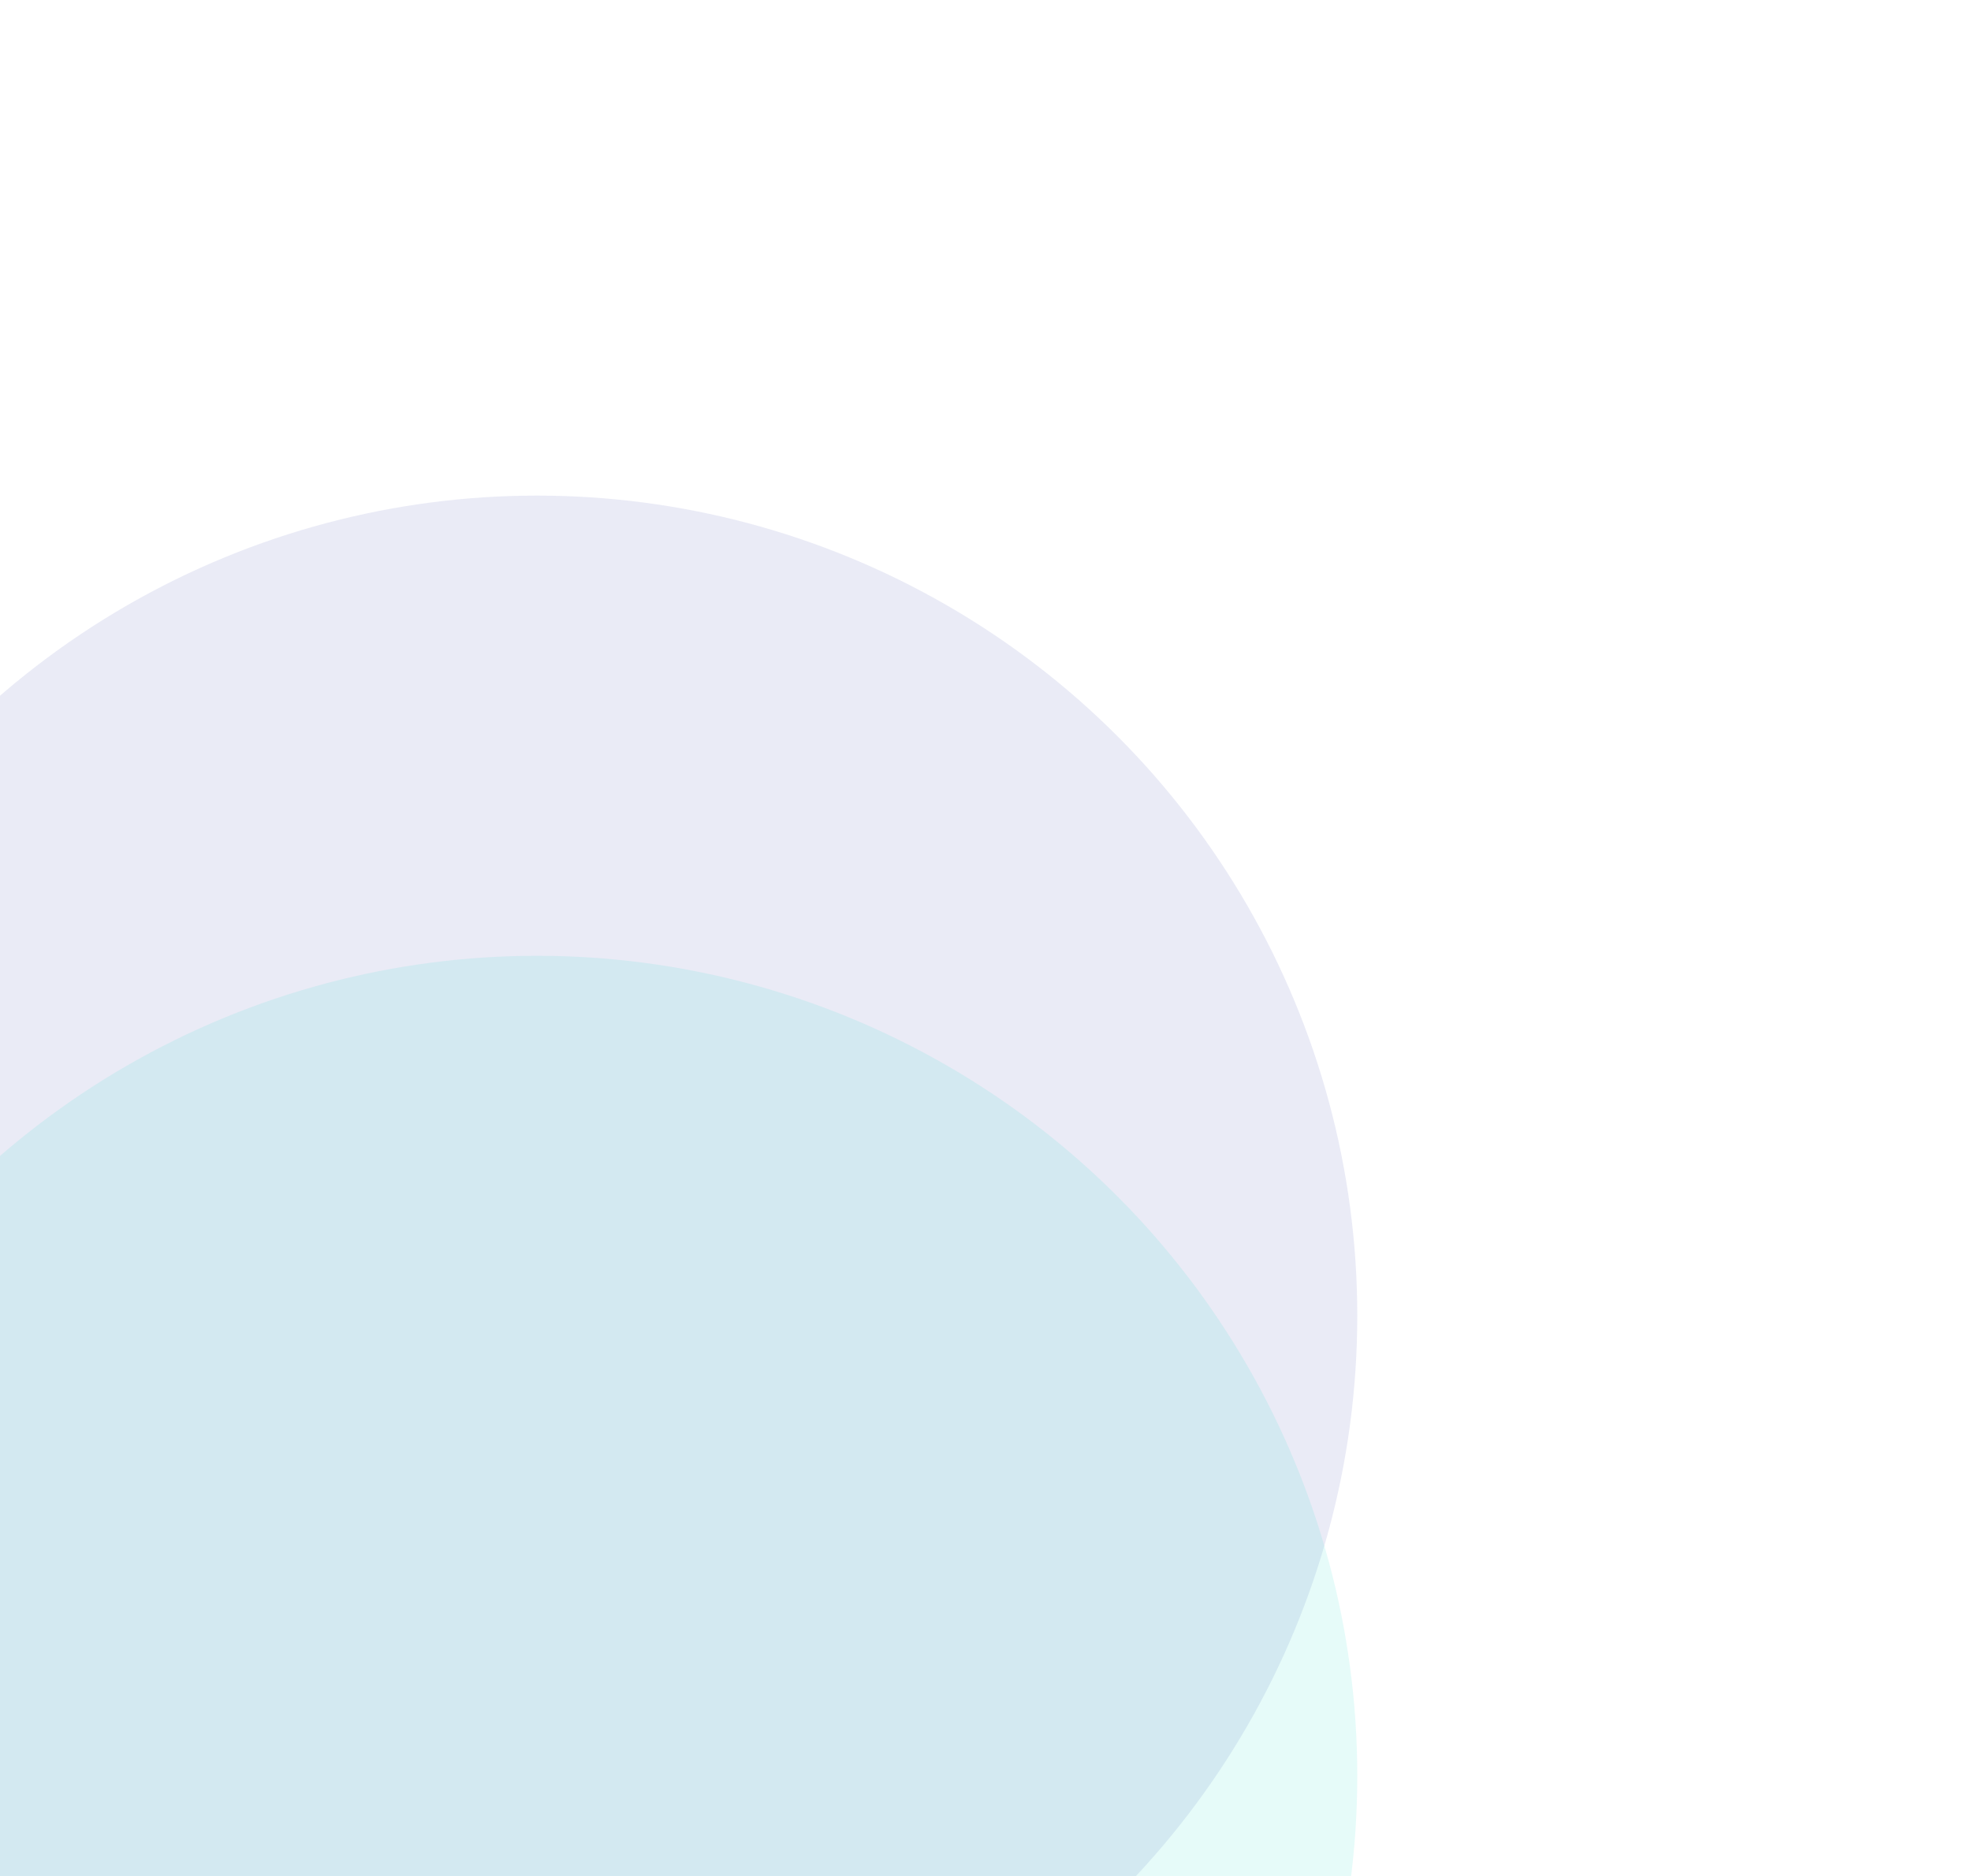 <svg width="334" height="318" viewBox="0 0 334 318" fill="none" xmlns="http://www.w3.org/2000/svg">
<g filter="url(#filter0_f_314_314334)">
<circle cx="91" cy="223" r="139" fill="#2E37A4" fill-opacity="0.1"/>
</g>
<g filter="url(#filter1_f_314_314334)">
<circle cx="91" cy="301" r="139" fill="#00D3C7" fill-opacity="0.1"/>
</g>
<defs>
<filter id="filter0_f_314_314334" x="-132" y="0" width="446" height="446" filterUnits="userSpaceOnUse" color-interpolation-filters="sRGB">
<feFlood flood-opacity="0" result="BackgroundImageFix"/>
<feBlend mode="normal" in="SourceGraphic" in2="BackgroundImageFix" result="shape"/>
<feGaussianBlur stdDeviation="42" result="effect1_foregroundBlur_314_314334"/>
</filter>
<filter id="filter1_f_314_314334" x="-152" y="58" width="486" height="486" filterUnits="userSpaceOnUse" color-interpolation-filters="sRGB">
<feFlood flood-opacity="0" result="BackgroundImageFix"/>
<feBlend mode="normal" in="SourceGraphic" in2="BackgroundImageFix" result="shape"/>
<feGaussianBlur stdDeviation="52" result="effect1_foregroundBlur_314_314334"/>
</filter>
</defs>
</svg>
